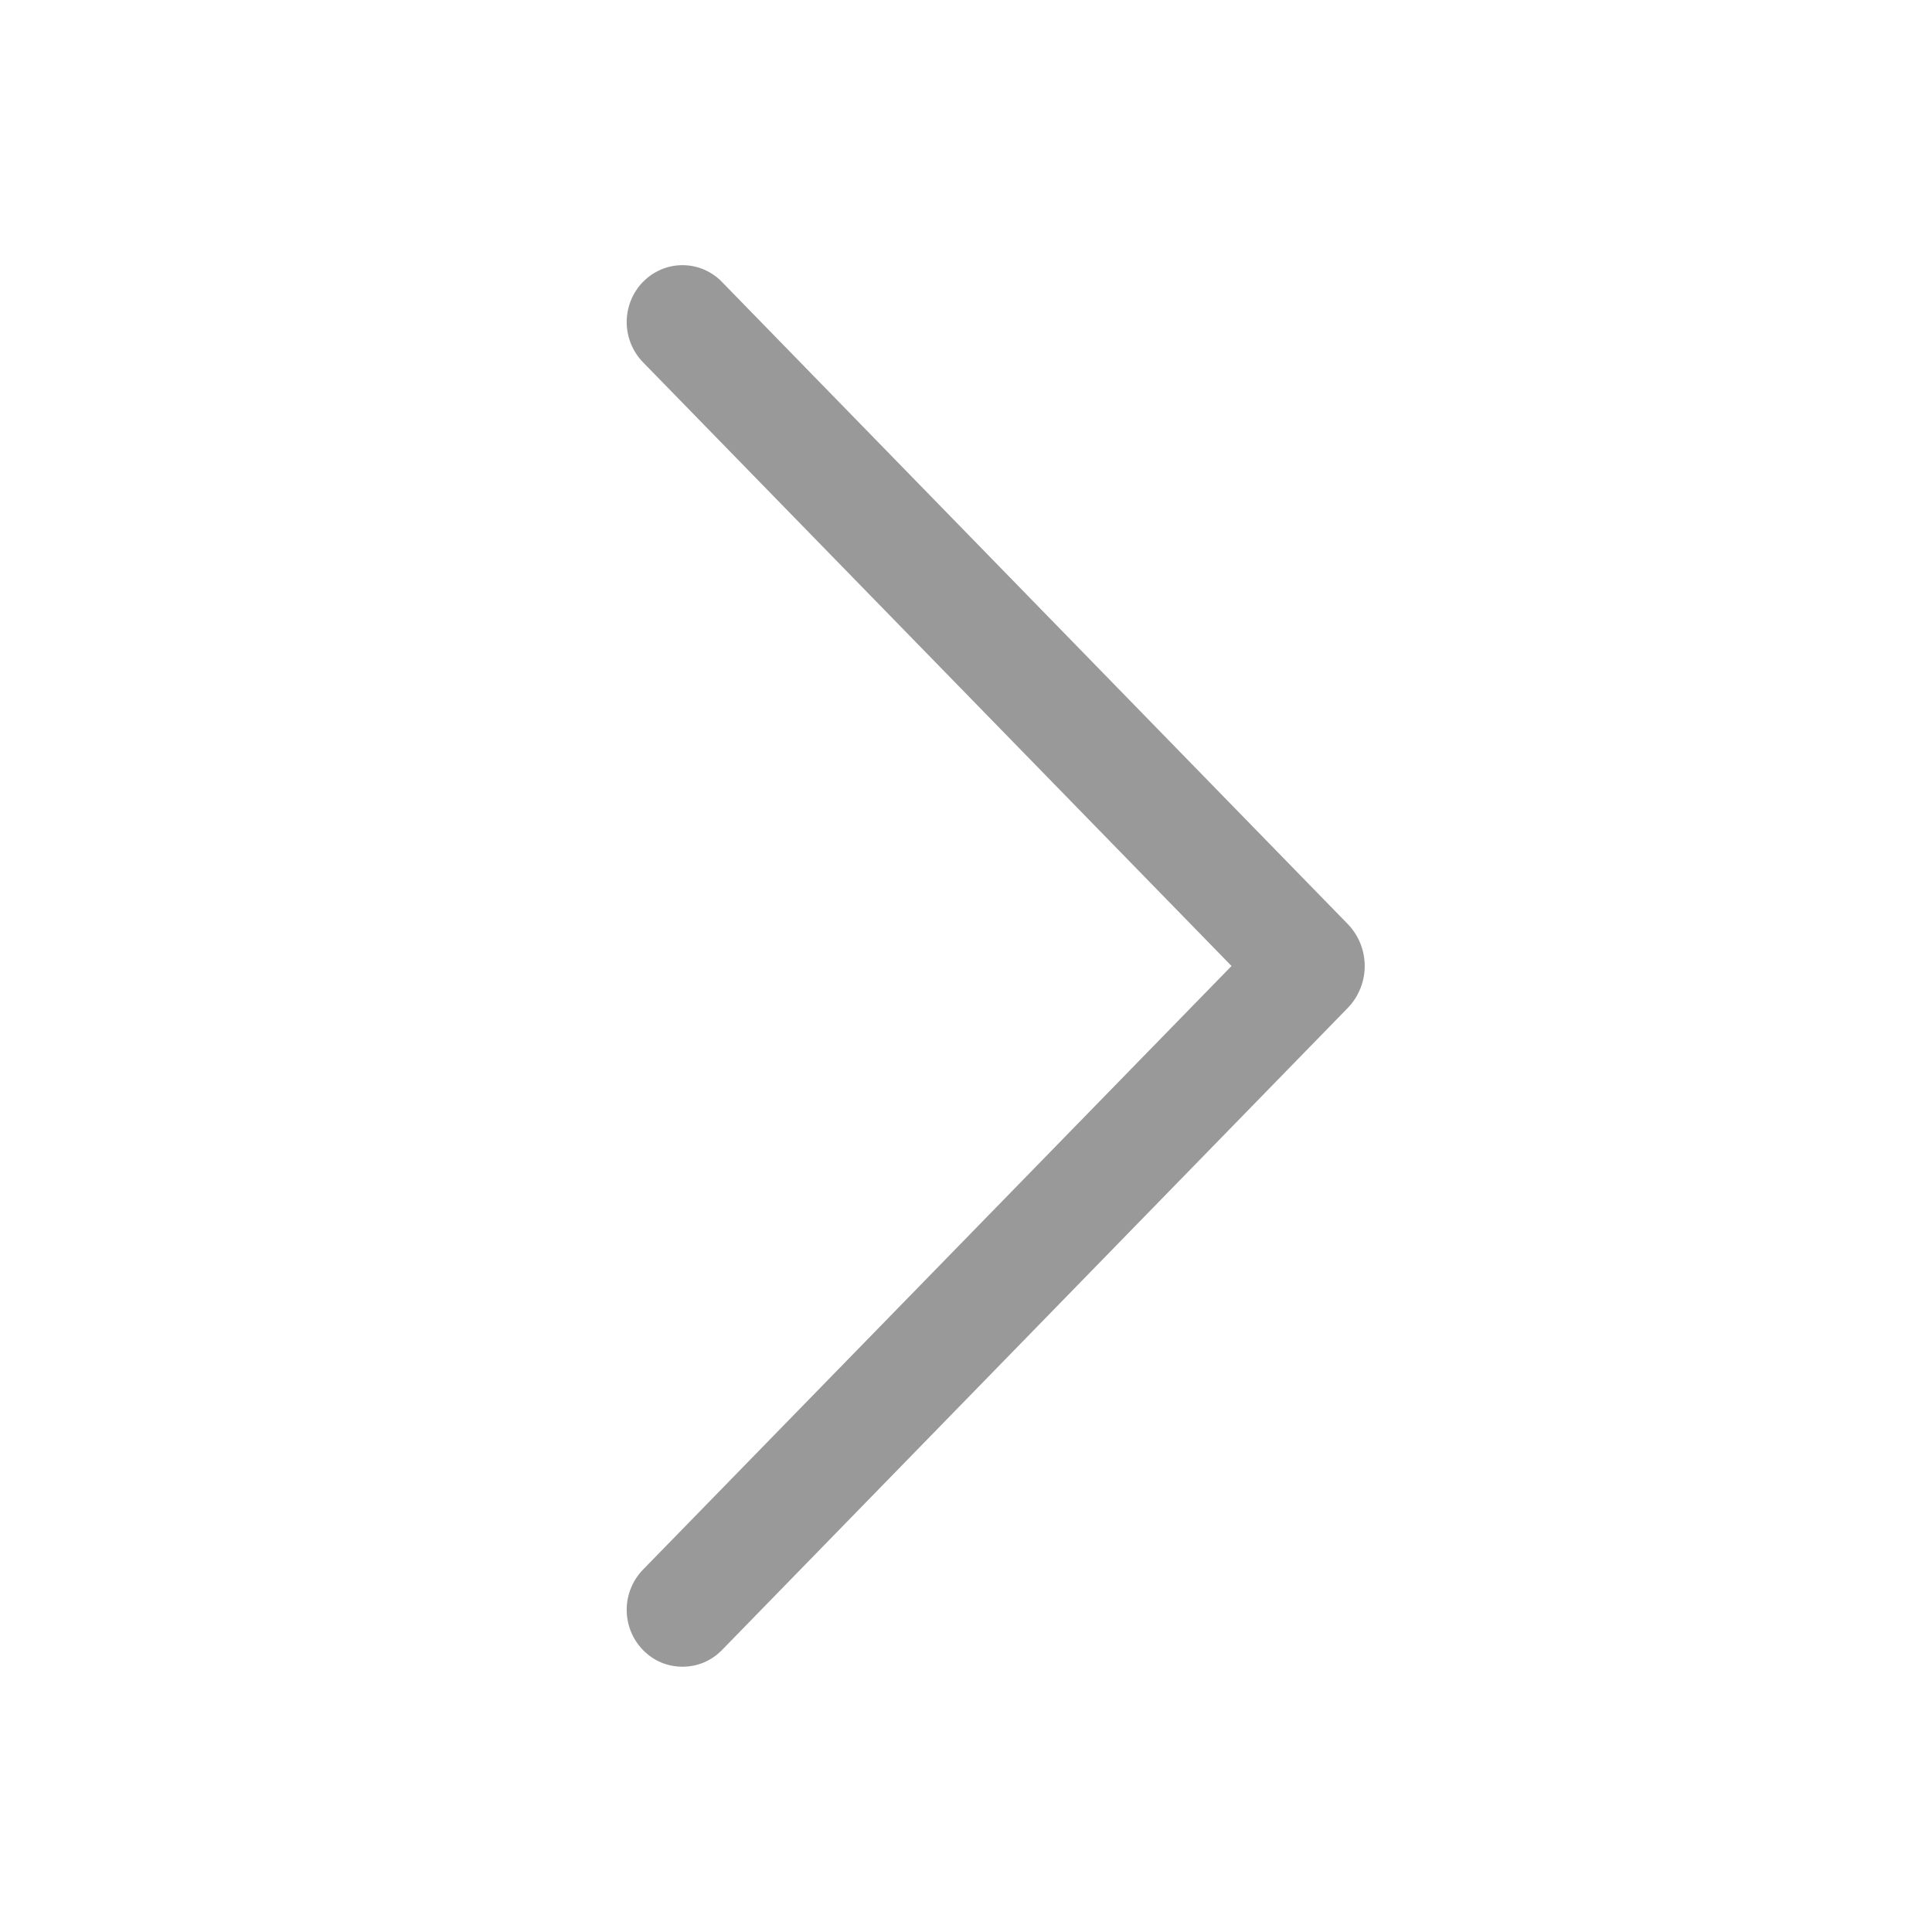 <svg width="16" height="16" viewBox="0 0 16 16" fill="none" xmlns="http://www.w3.org/2000/svg">
<path d="M5.326 2.333C5.239 2.422 5.19 2.542 5.19 2.667C5.19 2.792 5.239 2.912 5.326 3.001L10.199 8L5.326 12.998C5.239 13.087 5.19 13.207 5.19 13.332C5.19 13.457 5.239 13.577 5.326 13.666C5.368 13.709 5.419 13.744 5.475 13.768C5.531 13.791 5.591 13.803 5.652 13.803C5.713 13.803 5.773 13.791 5.829 13.768C5.885 13.744 5.936 13.709 5.978 13.666L11.16 8.349C11.251 8.256 11.302 8.13 11.302 8C11.302 7.869 11.251 7.744 11.16 7.651L5.978 2.334C5.936 2.29 5.885 2.256 5.829 2.232C5.773 2.208 5.713 2.196 5.652 2.196C5.591 2.196 5.531 2.208 5.475 2.232C5.419 2.256 5.368 2.29 5.326 2.334V2.333Z" fill="#999999"/>
</svg>
